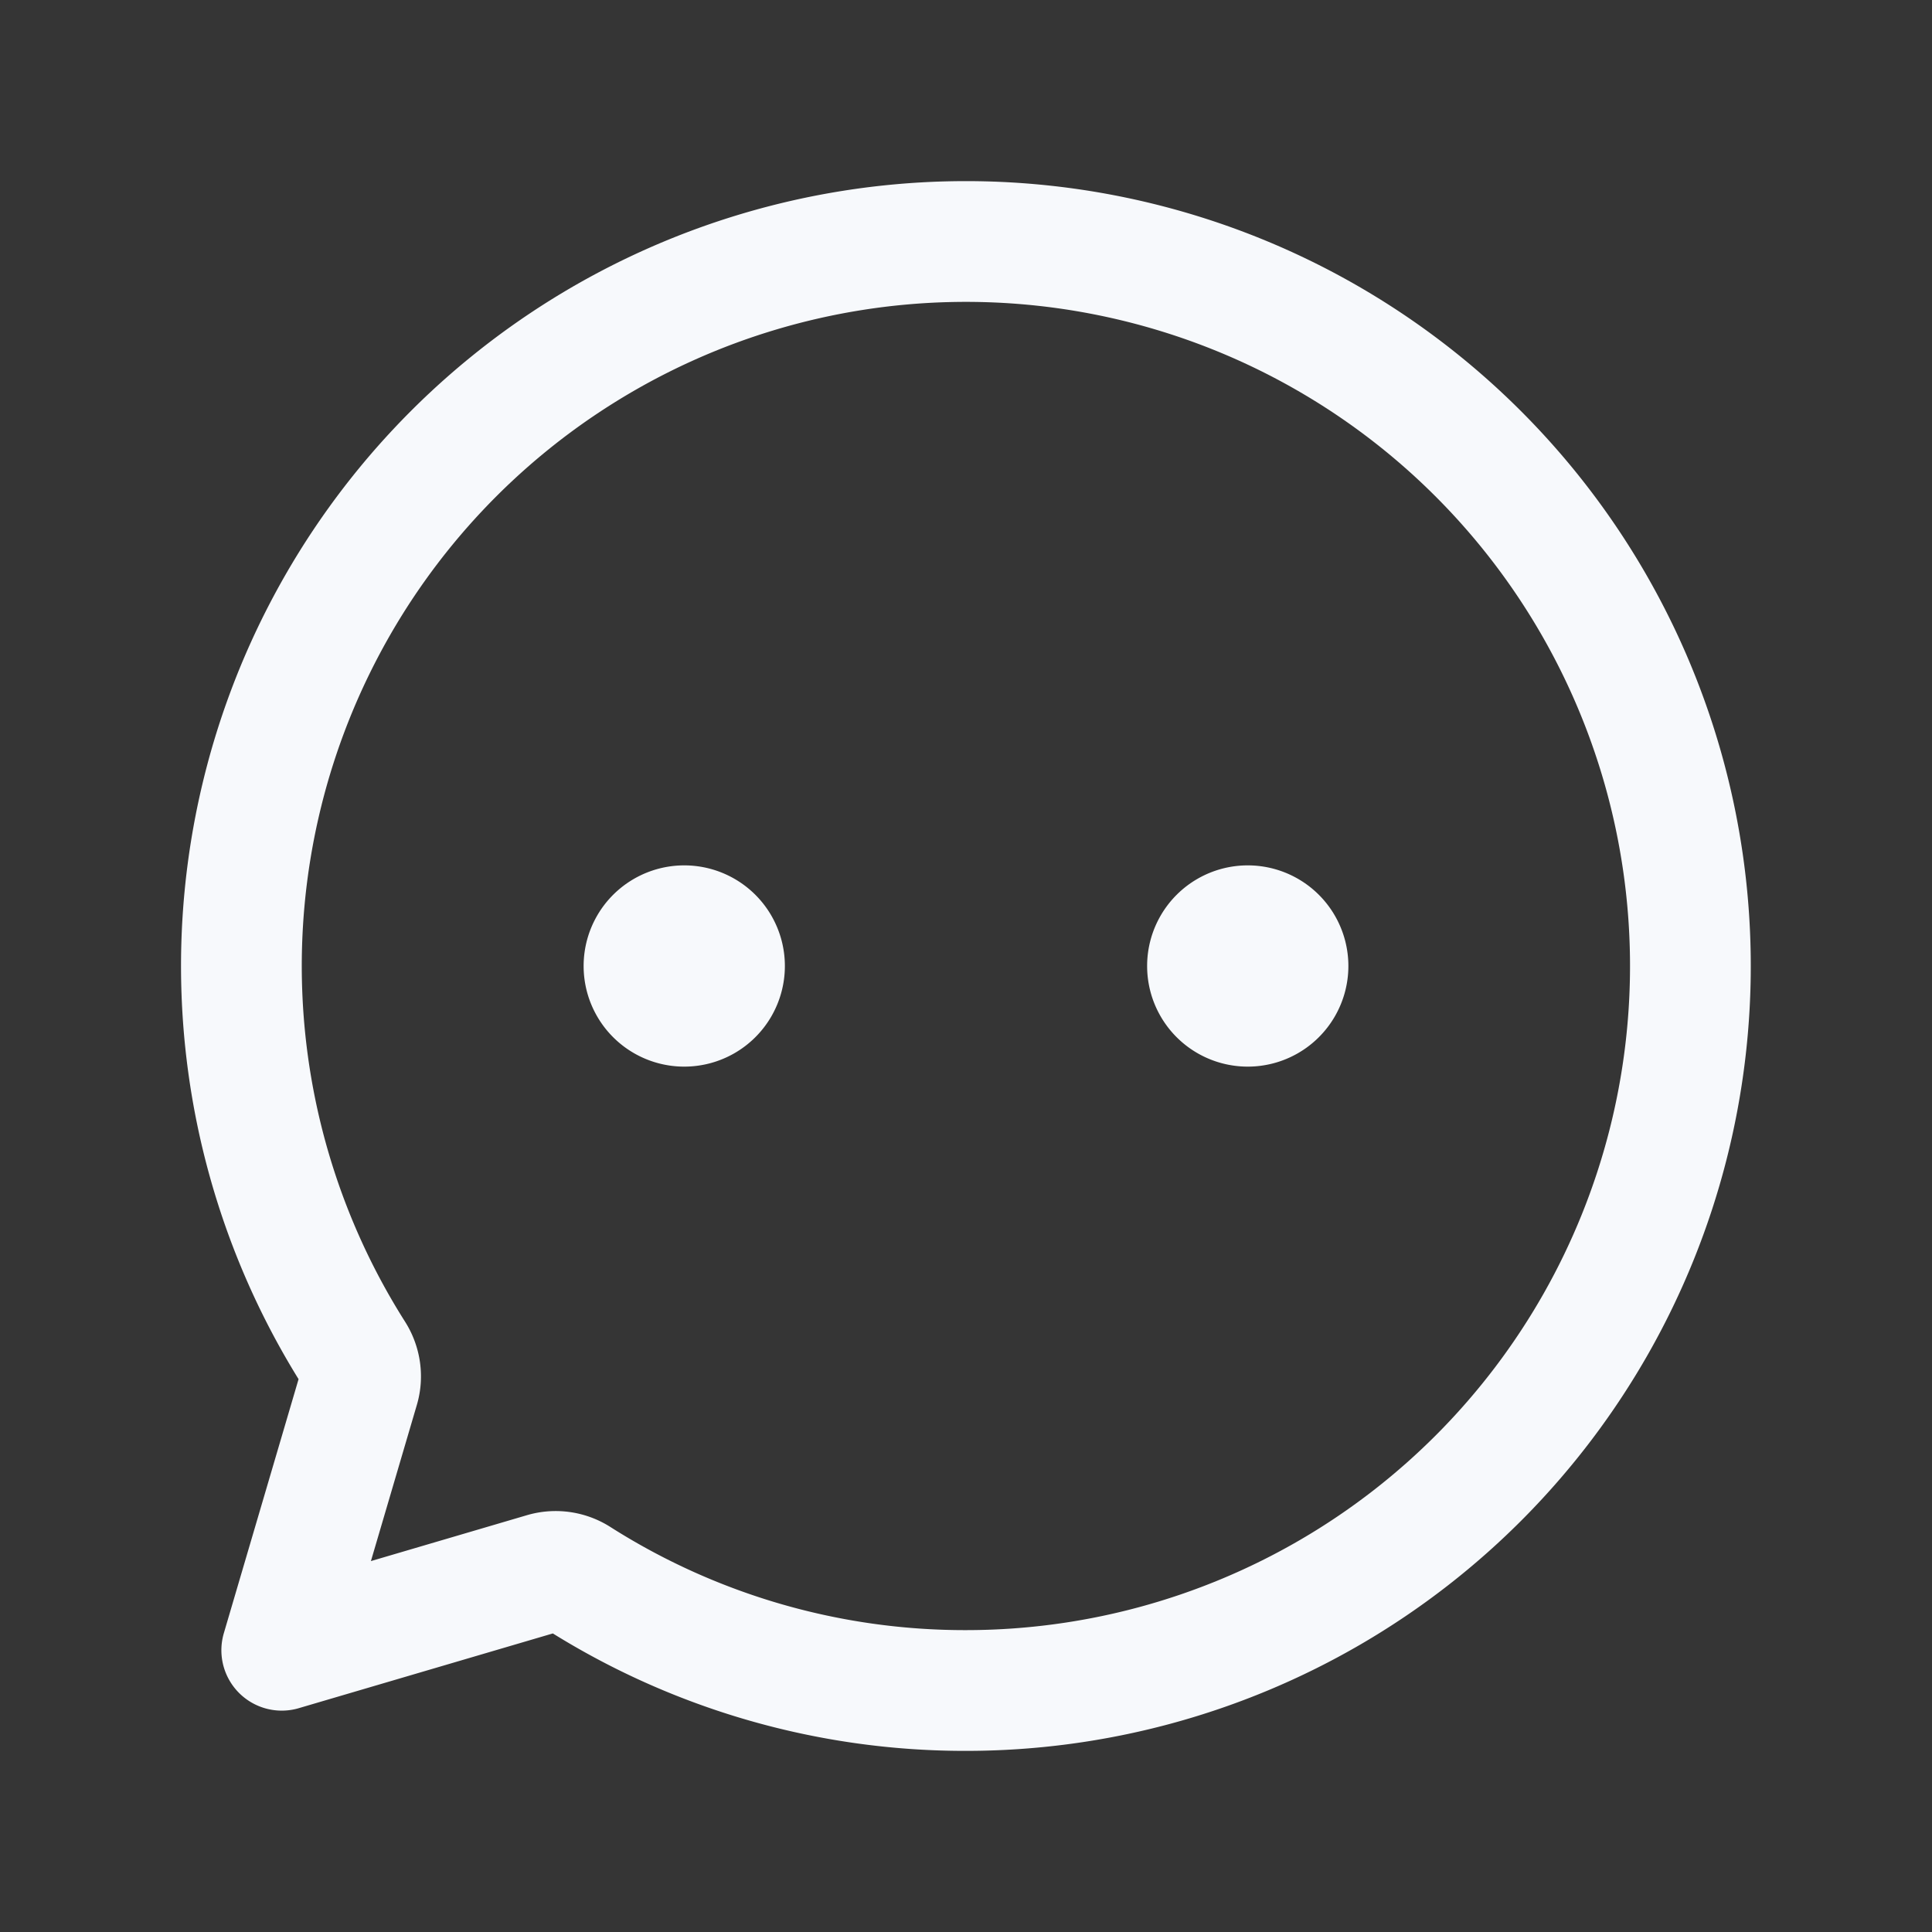 <svg xmlns="http://www.w3.org/2000/svg" width="24" height="24" fill="none"><rect width="100%" height="100%" fill="#333333" stroke="none"/><path fill="#fff" fill-opacity=".01" d="M24 0v24H0V0z"/><path fill="#F7F9FC" d="M9 12a.5.5 0 1 1-1 0 .5.5 0 0 1 1 0M16 12a.5.5 0 1 1-1 0 .5.5 0 0 1 1 0"/><path stroke="#F7F9FC" stroke-linejoin="round" stroke-width="1.5" d="M12 21a9 9 0 1 0-7.603-4.182c.08.125.104.279.062.422L3.5 20.5l3.26-.959a.516.516 0 0 1 .422.062A8.958 8.958 0 0 0 12 21Z"/><path stroke="#F7F9FC" stroke-linejoin="round" stroke-width="1.5" d="M9 12a.5.5 0 1 1-1 0 .5.5 0 0 1 1 0ZM16 12a.5.5 0 1 1-1 0 .5.5 0 0 1 1 0Z"/></svg>
